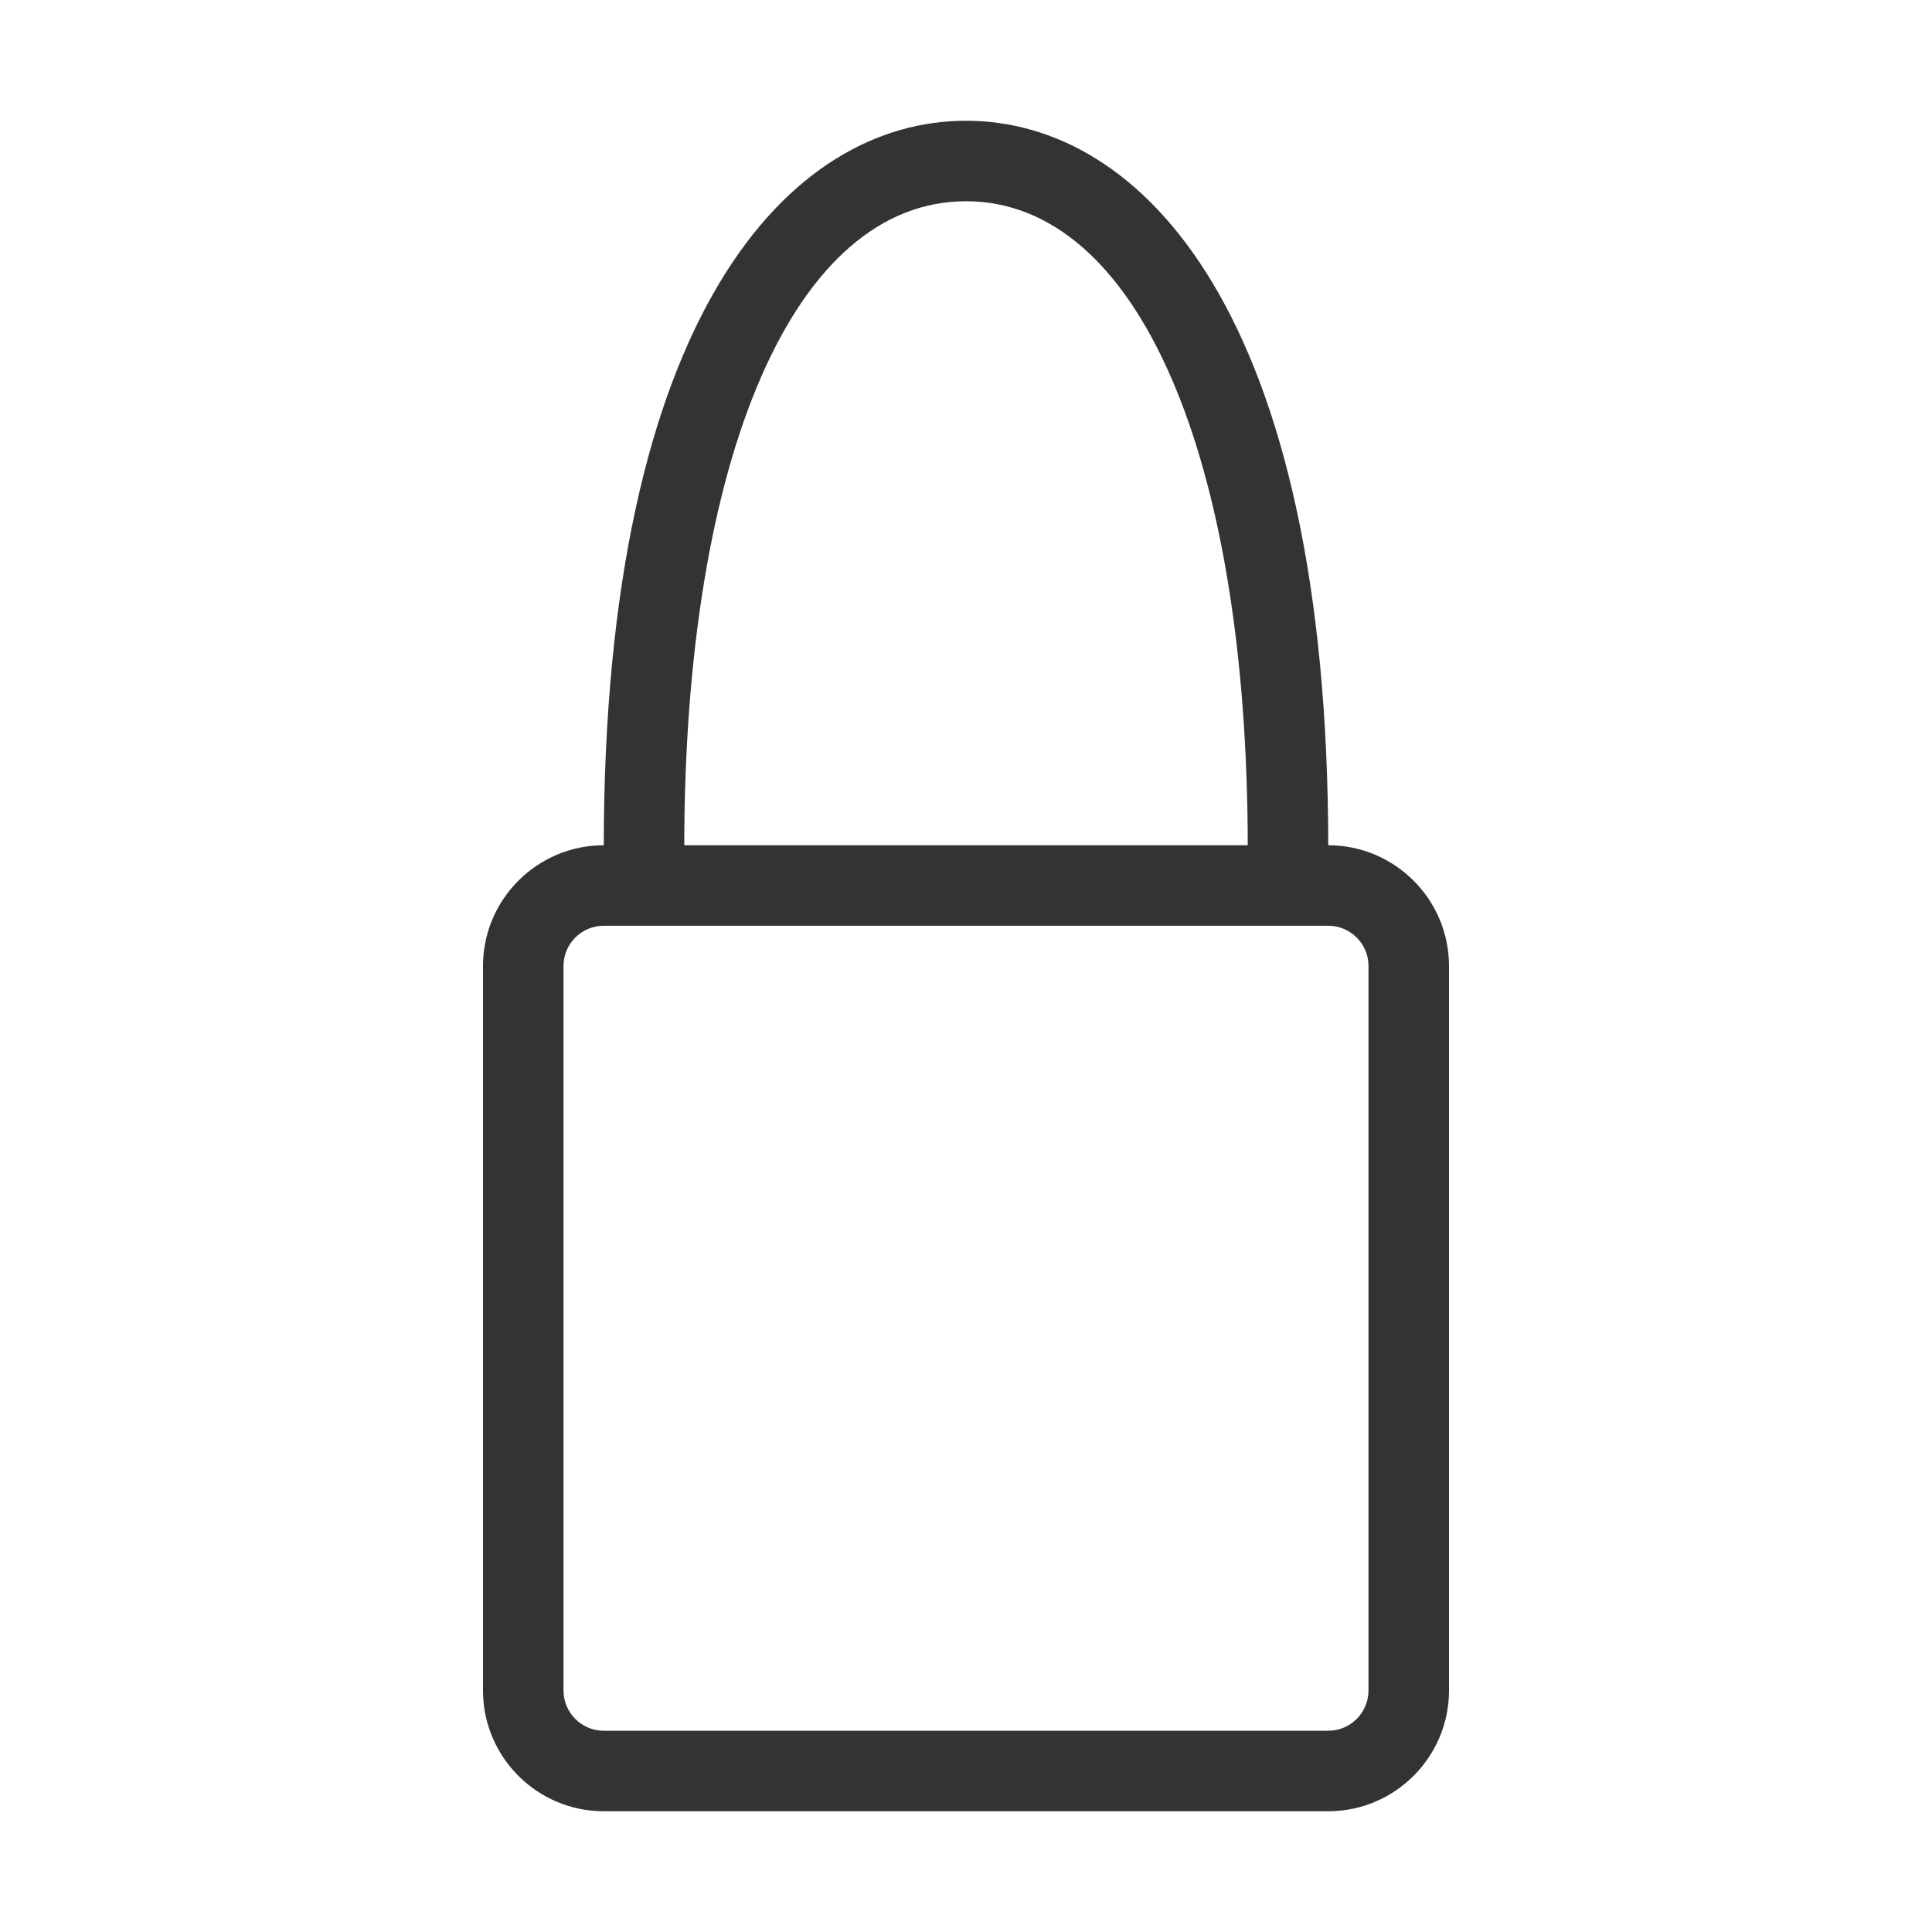 <?xml version="1.0" encoding="iso-8859-1"?>
<svg version="1.1" id="&#x56FE;&#x5C42;_1" xmlns="http://www.w3.org/2000/svg" xmlns:xlink="http://www.w3.org/1999/xlink" x="0px"
	 y="0px" viewBox="0 0 24 24" style="enable-background:new 0 0 24 24;" xml:space="preserve">
<path style="fill:#333333;" d="M16.496,11.009l-1-0.019l0.004-0.455C15.5,5.654,14.126,2.5,12,2.5s-3.5,3.154-3.5,8.036l0.004,0.456
	l-1,0.016L7.5,10.536C7.5,3.874,9.825,1.5,12,1.5c2.176,0,4.5,2.374,4.5,9.036L16.496,11.009z"/>
<path style="fill:#333333;" d="M16.5,22.5h-9C6.673,22.5,6,21.827,6,21v-9c0-0.827,0.673-1.5,1.5-1.5h9c0.827,0,1.5,0.673,1.5,1.5v9
	C18,21.827,17.327,22.5,16.5,22.5z M7.5,11.5C7.224,11.5,7,11.724,7,12v9c0,0.275,0.224,0.5,0.5,0.5h9c0.275,0,0.5-0.225,0.5-0.5v-9
	c0-0.276-0.225-0.5-0.5-0.5H7.5z"/>
</svg>






